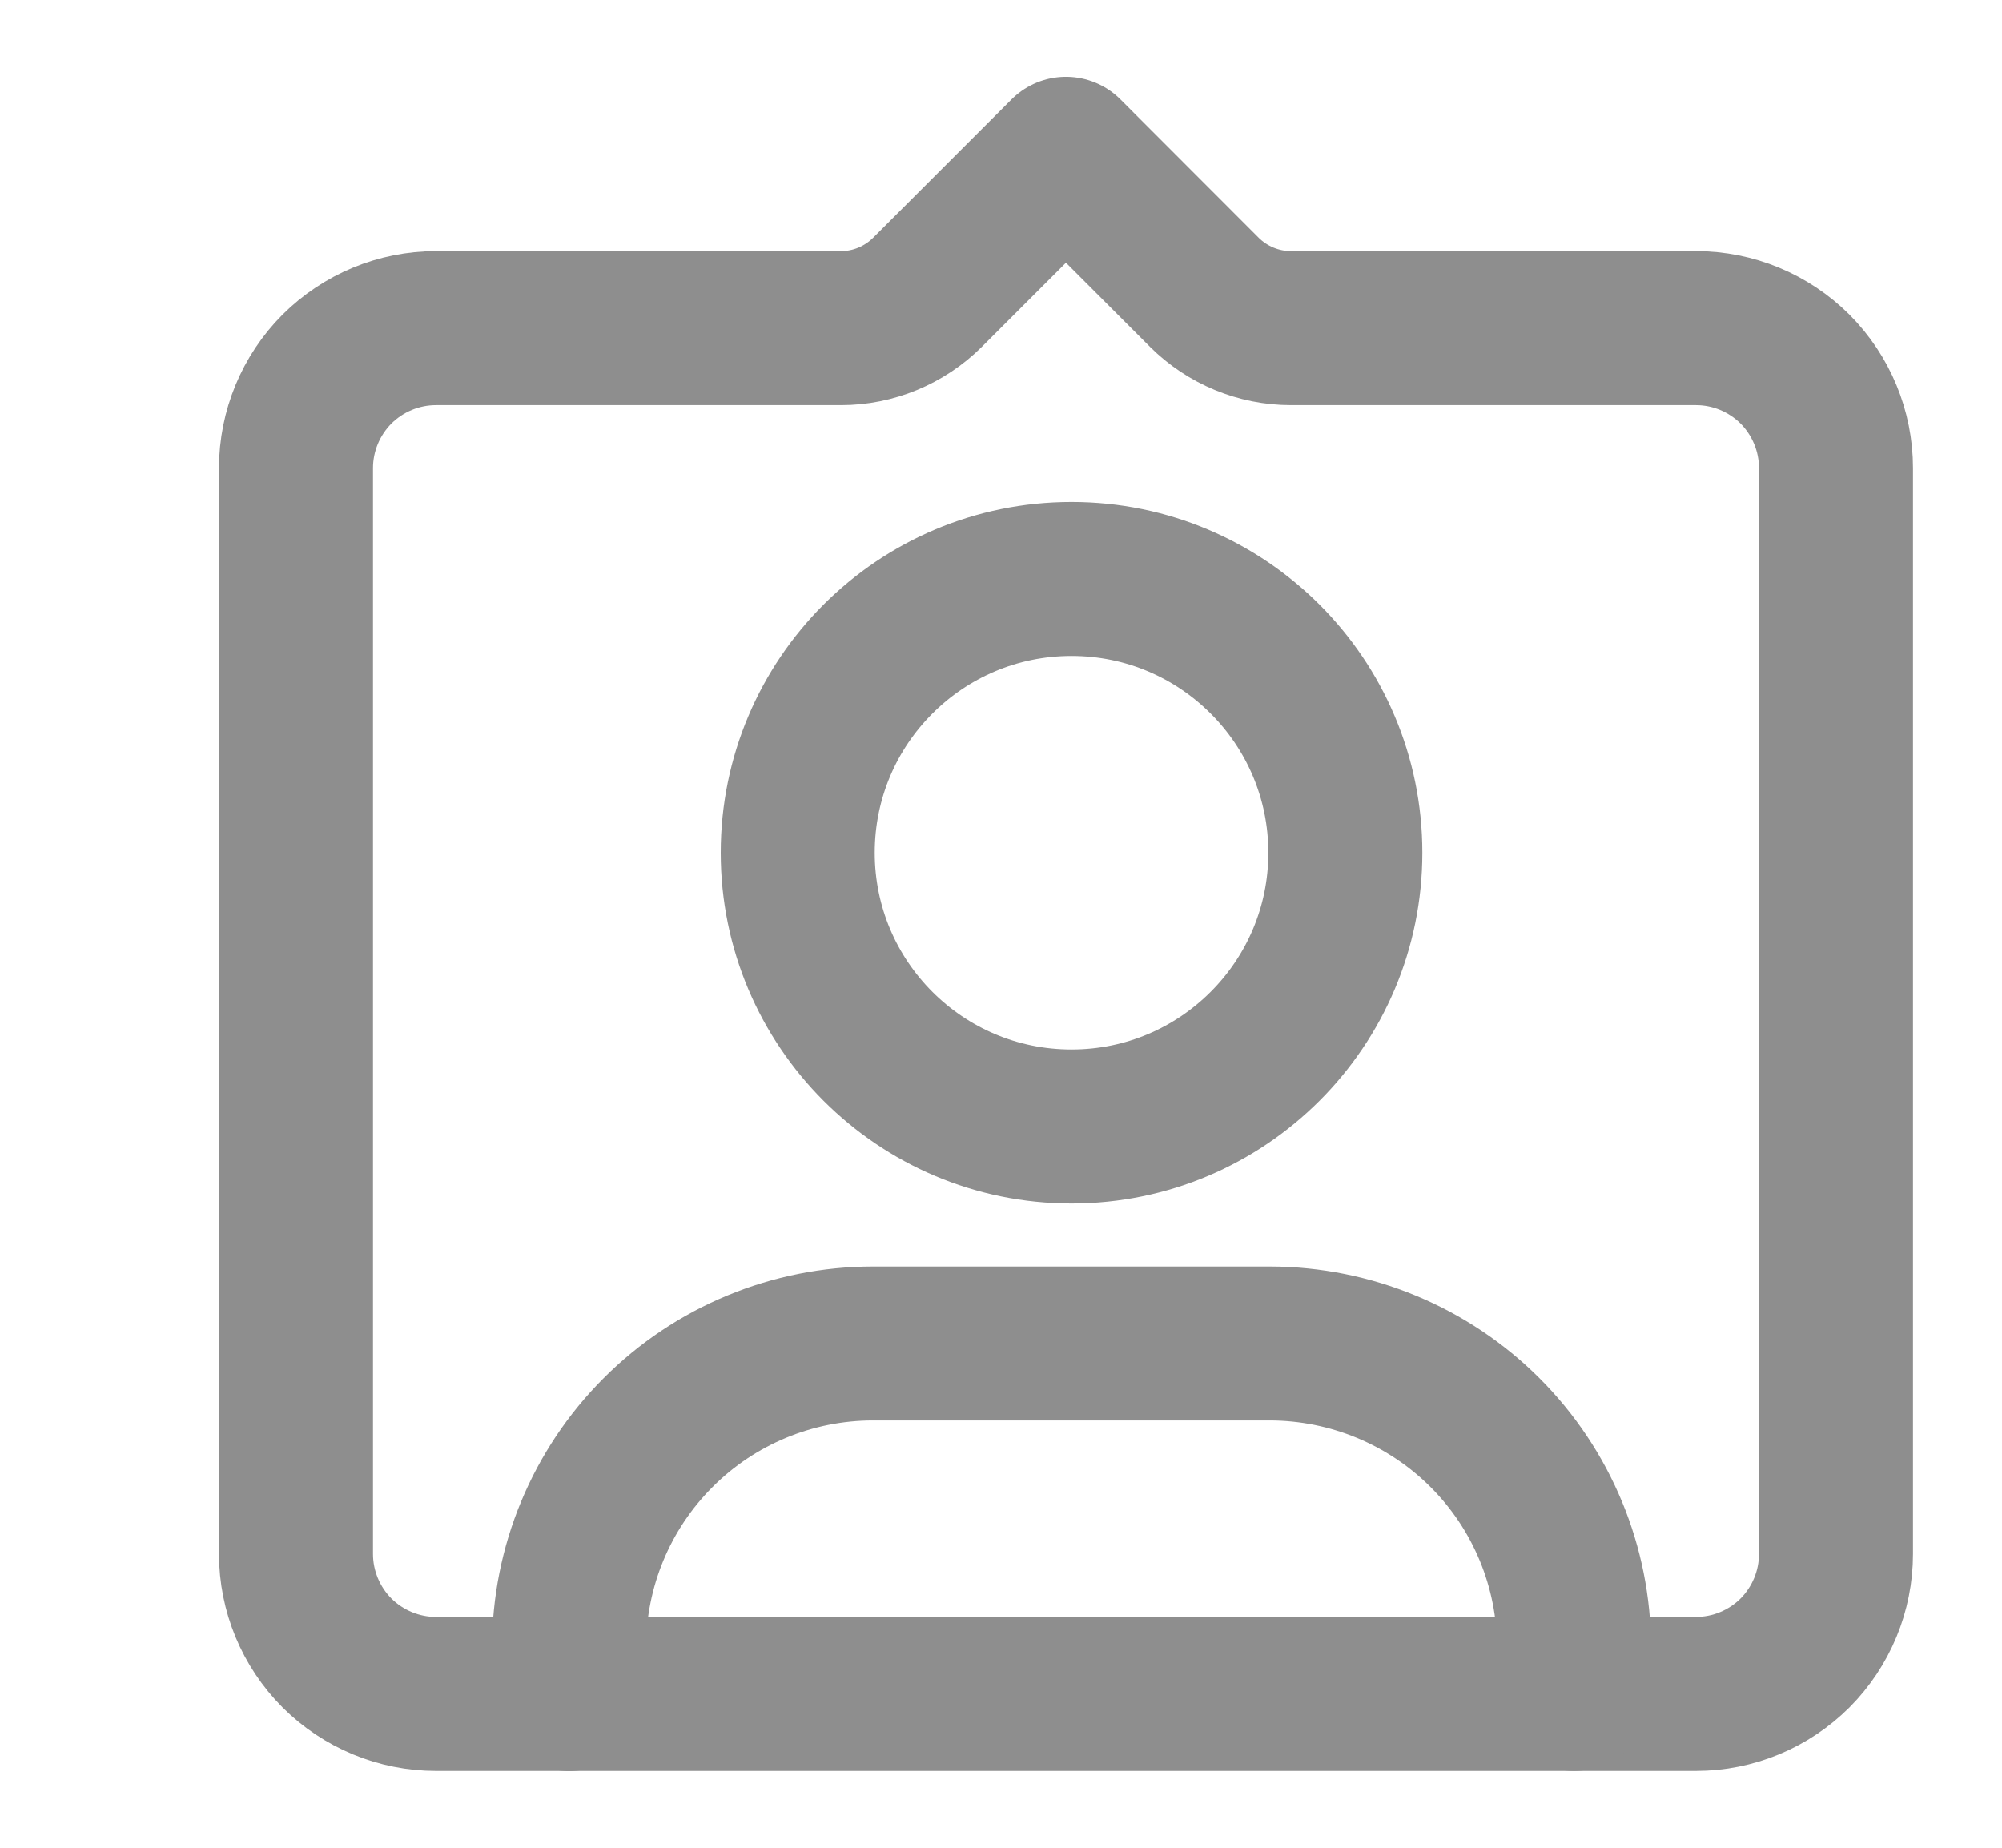 <svg width="13" height="12" viewBox="0 0 13 12" fill="none" xmlns="http://www.w3.org/2000/svg">
<path d="M6.022 1.899L6.922 0.999L7.821 1.899C7.97 2.047 8.173 2.131 8.383 2.131H11.013C11.254 2.131 11.485 2.227 11.656 2.397C11.826 2.568 11.922 2.799 11.922 3.04V10.092C11.922 10.333 11.826 10.564 11.656 10.735C11.485 10.905 11.254 11.001 11.013 11.001H2.831C2.59 11.001 2.359 10.905 2.188 10.735C2.018 10.564 1.922 10.333 1.922 10.092V3.04C1.922 2.799 2.018 2.568 2.188 2.397C2.359 2.227 2.59 2.131 2.831 2.131H5.461C5.671 2.131 5.873 2.047 6.022 1.899Z" stroke="#8E8E8E" stroke-linecap="round" stroke-linejoin="round"/>
<path d="M10.221 11.001V10.7C10.221 10.176 10.013 9.674 9.643 9.304C9.273 8.934 8.77 8.726 8.247 8.725H5.669C5.146 8.725 4.643 8.933 4.273 9.304C3.903 9.674 3.695 10.176 3.695 10.7V11.002" stroke="#8E8E8E" stroke-linecap="round" stroke-linejoin="round"/>
<path d="M6.958 7.316C7.94 7.316 8.736 6.519 8.736 5.538C8.736 4.556 7.94 3.76 6.958 3.76C5.976 3.76 5.18 4.556 5.18 5.538C5.18 6.519 5.976 7.316 6.958 7.316Z" stroke="#8E8E8E" stroke-linecap="round" stroke-linejoin="round"/>
</svg>
